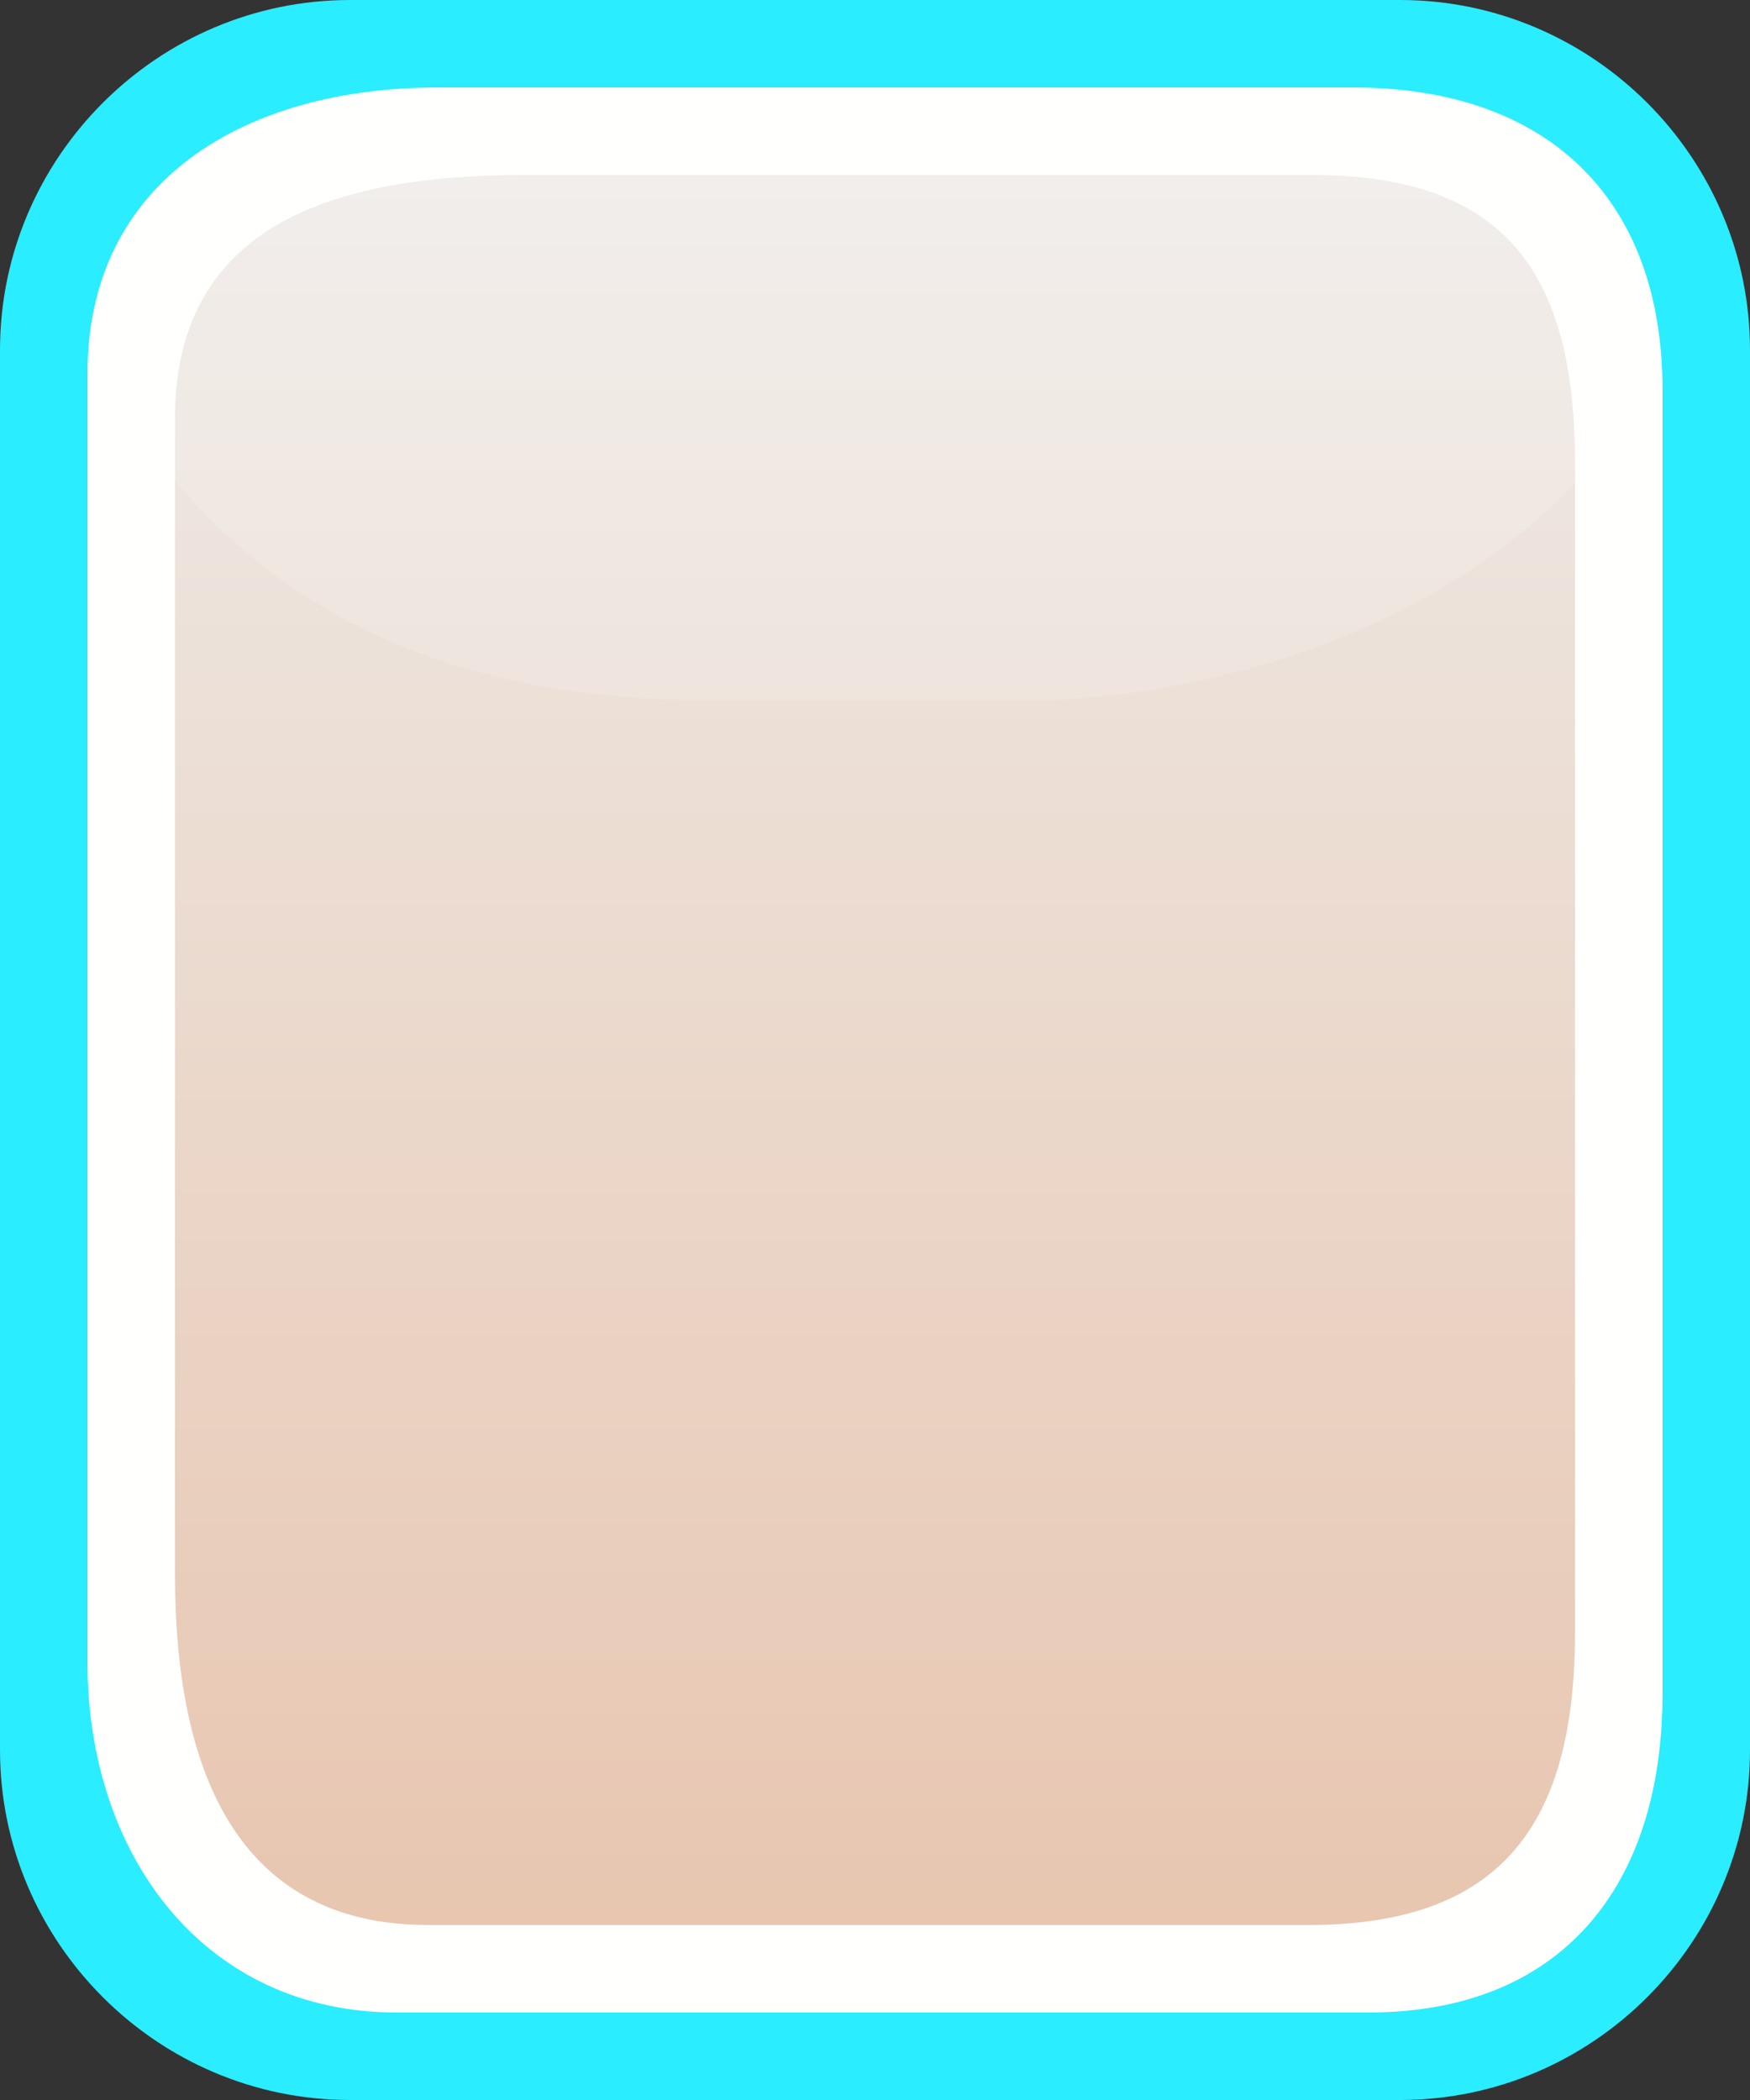 <?xml version="1.0" encoding="utf-8"?>
<!-- Generator: Adobe Illustrator 15.0.2, SVG Export Plug-In . SVG Version: 6.00 Build 0)  -->
<!DOCTYPE svg PUBLIC "-//W3C//DTD SVG 1.1//EN" "http://www.w3.org/Graphics/SVG/1.1/DTD/svg11.dtd">
<svg xmlns="http://www.w3.org/2000/svg" xmlns:xlink="http://www.w3.org/1999/xlink" version="1.1" id="Calque_1" x="0px" y="0px" width="20px" height="24px" viewBox="0 0 20 24" enable-background="new 0 0 20 24" xml:space="preserve">
<rect x="0" y="0" width="20" height="24" fill="#333333" stroke="none"/>
<path fill="#2aedff" d="M20,20c0,2.2-1.8,4-4,4H4c-2.2,0-4-1.8-4-4V4c0-2.2,1.8-4,4-4h12c2.2,0,4,1.8,4,4V20z"/>
<path fill="#FFFFFE" d="M19,19.359C19,21.561,17.841,23,15.641,23H4.531C2.331,23,1,21.2,1,19V4.266C1,2.065,2.8,1,5,1h10.469  C17.669,1,19,2.254,19,4.454V19.359z"/>
<linearGradient id="SVGID_1_" gradientUnits="userSpaceOnUse" x1="549.199" y1="838.92" x2="549.199" y2="818.92" gradientTransform="matrix(1 0 0 1 -539.199 -816.92)">
	<stop offset="0" style="stop-color:#E8C6B0"/>
	<stop offset="1" style="stop-color:#EEEBE8"/>
</linearGradient>
<path fill="url(#SVGID_1_)" d="M18,18.656C18,20.855,17.152,22,14.953,22H4.891C2.69,22,2,20.2,2,18V4.781C2,2.581,3.8,2,6,2h8.984  C17.186,2,18,3.097,18,5.297V18.656z"/>
<g opacity="0.15">
	<path fill="#FFFFFE" d="M8,8c7.958,0,4,0,4,0s3.633-0.015,6-2.476V5.297C18,3.097,17.186,2,14.984,2H6C3.8,2,2,2.581,2,4.781v0.713   C3.172,6.888,5.032,8,8,8z"/>
</g>
</svg>
